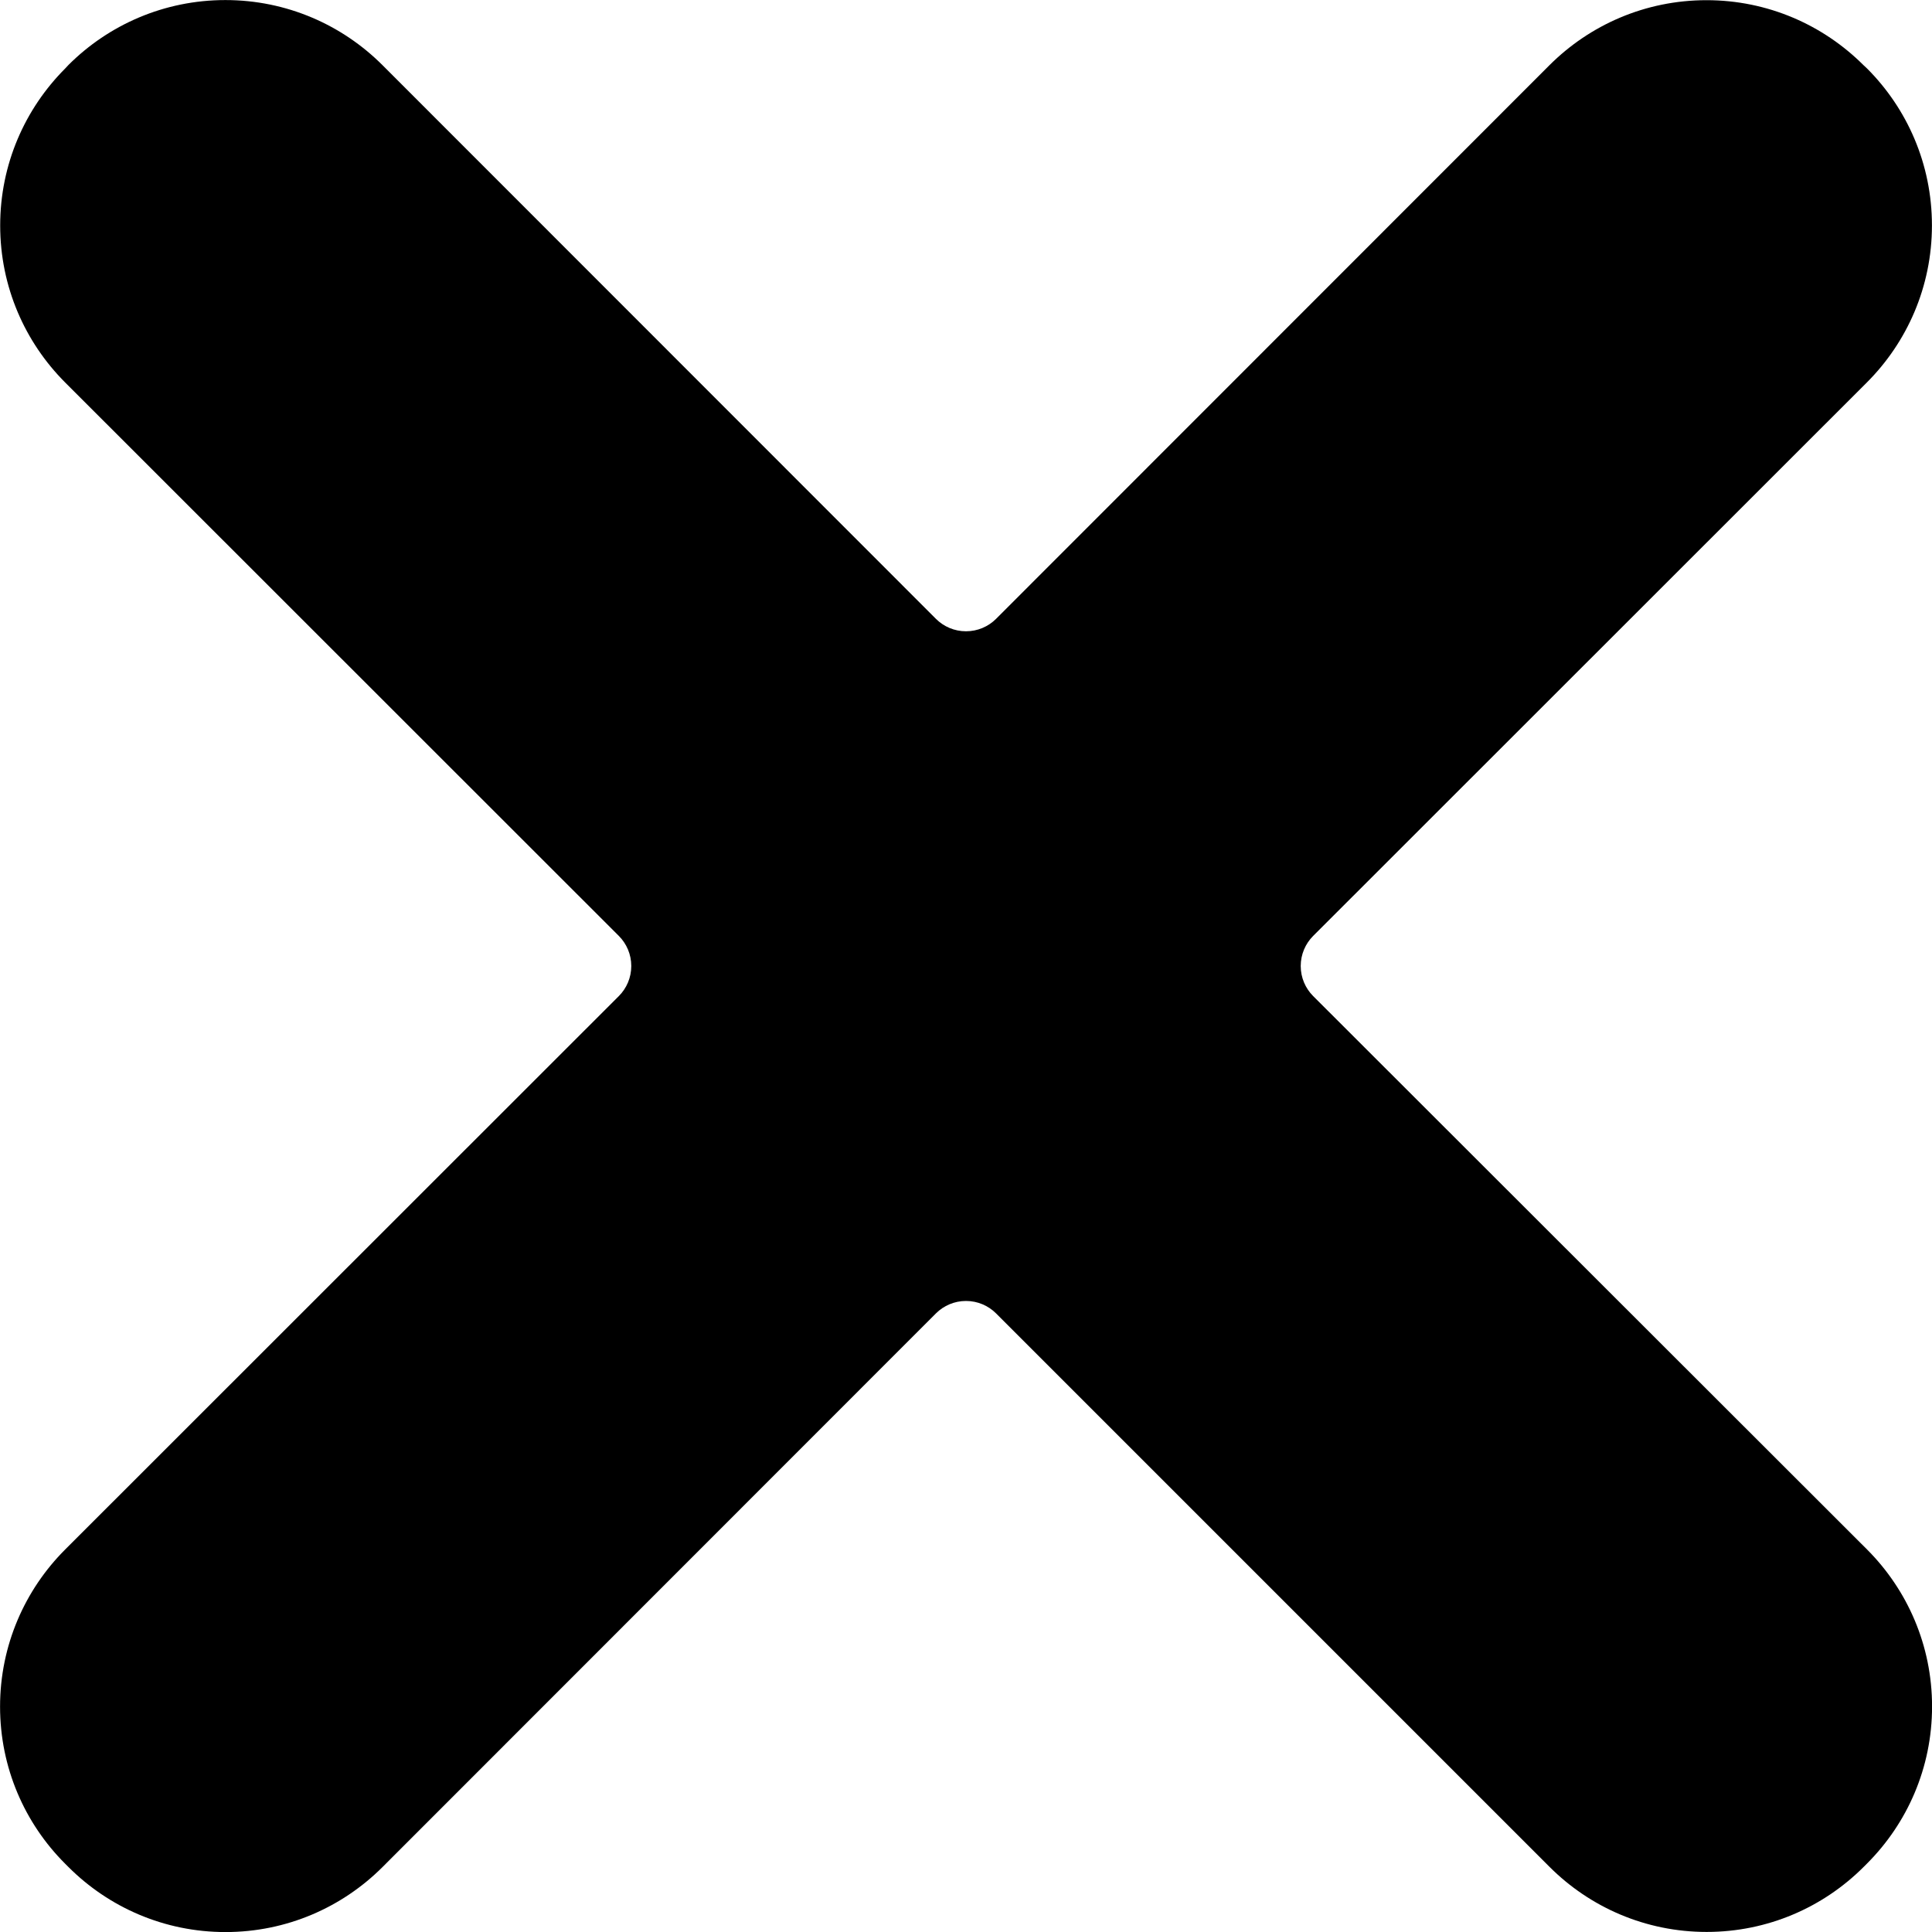 <!-- Generated by IcoMoon.io -->
<svg version="1.1" xmlns="http://www.w3.org/2000/svg" width="32" height="32" viewBox="0 0 32 32">
<title>cross</title>
<path d="M30.921 6.335c0.666-0.666 1.078-1.586 1.078-2.602 0-1.014-0.41-1.933-1.074-2.598l0 0-0.060-0.056c-0.666-0.665-1.585-1.076-2.6-1.076s-1.934 0.411-2.6 1.076l-9.169 9.173c-0.127 0.126-0.303 0.204-0.496 0.204s-0.369-0.078-0.496-0.204l-9.169-9.173c-0.666-0.666-1.586-1.078-2.602-1.078-1.014 0-1.933 0.41-2.598 1.074l0-0-0.056 0.060c-0.665 0.666-1.076 1.585-1.076 2.6s0.411 1.934 1.076 2.6l9.173 9.169c0.126 0.127 0.204 0.303 0.204 0.496s-0.078 0.369-0.204 0.496l-9.173 9.169c-0.666 0.666-1.078 1.586-1.078 2.602 0 1.014 0.41 1.933 1.074 2.598l0.060 0.060c0.666 0.665 1.585 1.076 2.6 1.076s1.934-0.411 2.6-1.076l9.169-9.173c0.127-0.126 0.303-0.204 0.496-0.204s0.369 0.078 0.496 0.204l9.169 9.169c0.666 0.666 1.586 1.078 2.602 1.078 1.014 0 1.933-0.41 2.598-1.074l0.060-0.060c0.665-0.666 1.076-1.585 1.076-2.6s-0.411-1.934-1.076-2.6l-9.177-9.169c-0.126-0.127-0.204-0.303-0.204-0.496s0.078-0.369 0.204-0.496l9.173-9.169z"></path>
</svg>
